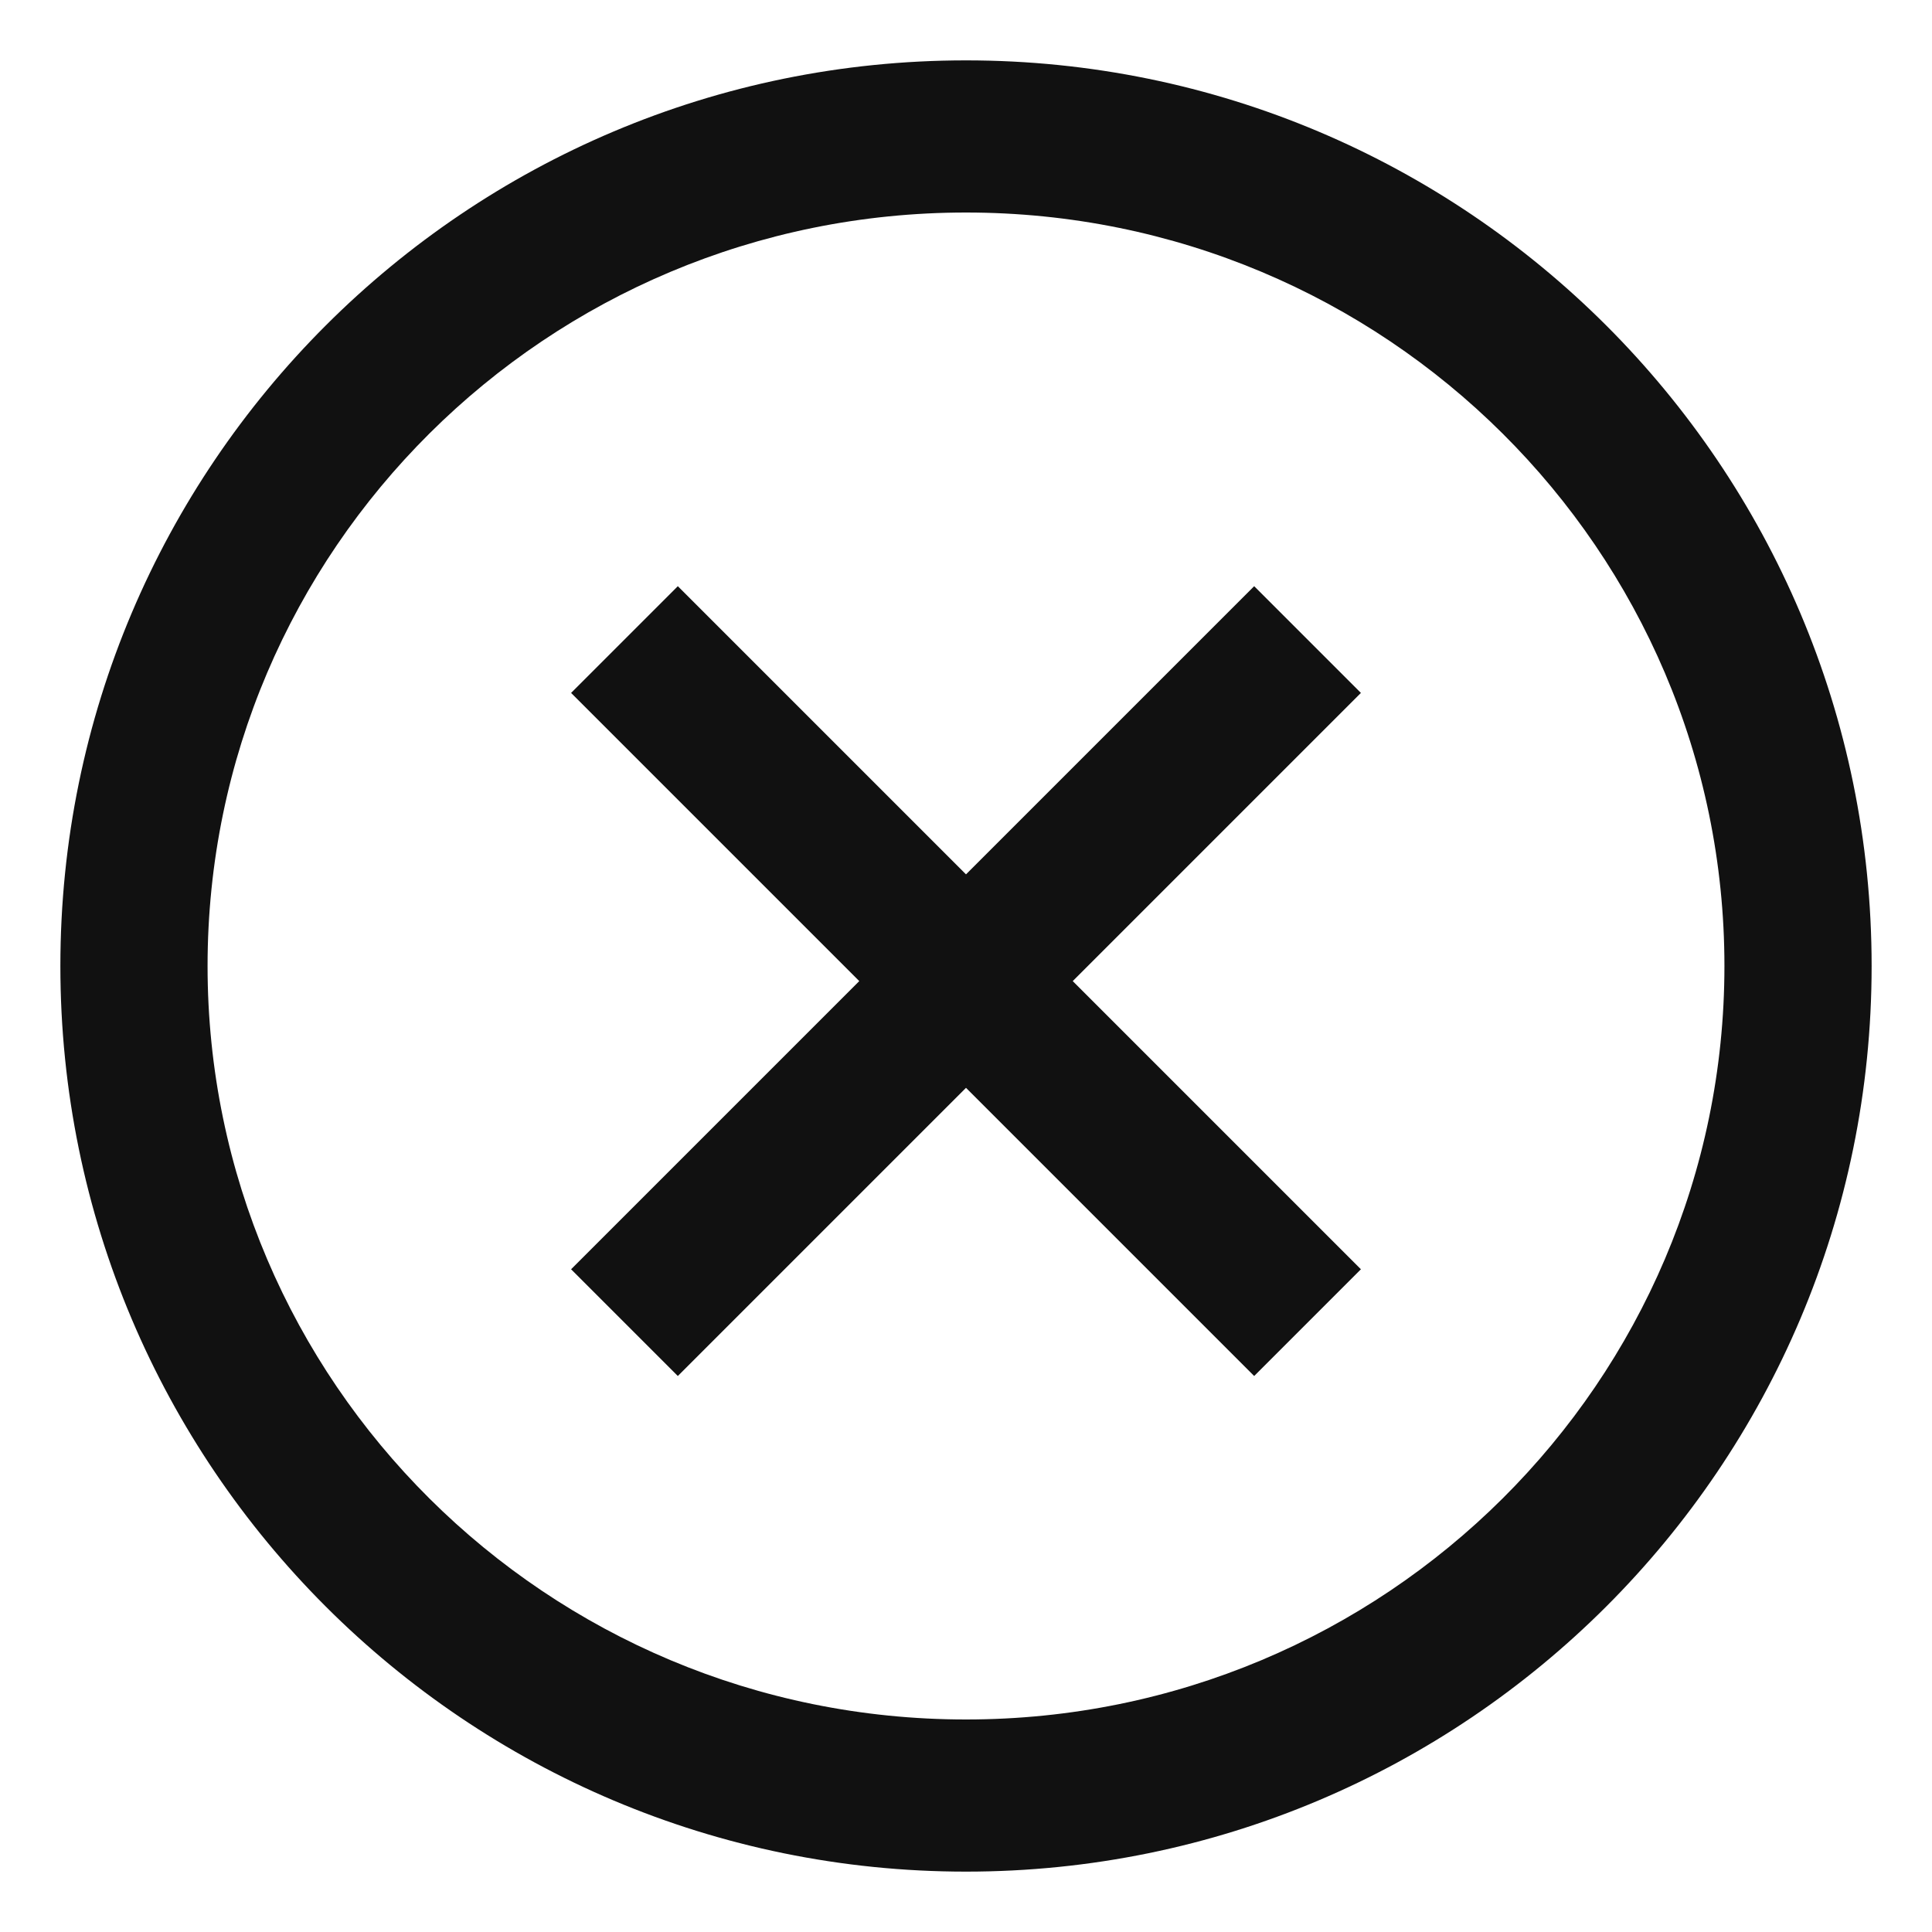<?xml version="1.0" encoding="UTF-8"?>
<svg width="32px" height="32px" viewBox="0 0 32 32" version="1.1" xmlns="http://www.w3.org/2000/svg" xmlns:xlink="http://www.w3.org/1999/xlink">
    <!-- Generator: sketchtool 41.2 (35397) - http://www.bohemiancoding.com/sketch -->
    <title>A0E69647-0C02-4CC5-9D1A-979B21E64237</title>
    <desc>Created with sketchtool.</desc>
    <defs></defs>
    <g id="Symbols" stroke="none" stroke-width="1" fill="none" fill-rule="evenodd">
        <g id="Icon-Board" transform="translate(-721, -55)"></g>
        <g id="Icon-Menu-Close---Dark" fill="#111111">
            <path d="M16,31 C24.275,31 31,24.295 31,16 C31,7.705 24.275,1 16,1 C7.725,1 1,7.705 1,16 C1,24.295 7.725,31 16,31 Z M16,28.48 C9.052,28.48 3.438,22.882 3.438,16 C3.438,9.118 9.052,3.52 16,3.52 C22.948,3.52 28.562,9.118 28.562,16 C28.562,22.882 22.948,28.48 16,28.48 Z" id="Oval"></path>
            <g id="Group-2" transform="translate(9, 9)">
                <path d="M8.768,7.25 L13.541,12.023 L11.773,13.791 L7,9.018 L2.227,13.791 L0.459,12.023 L5.232,7.25 L0.459,2.477 L2.227,0.709 L7,5.482 L11.773,0.709 L13.541,2.477 L8.768,7.25 Z" id="Combined-Shape"></path>
            </g>
        </g>
    </g>
</svg>
